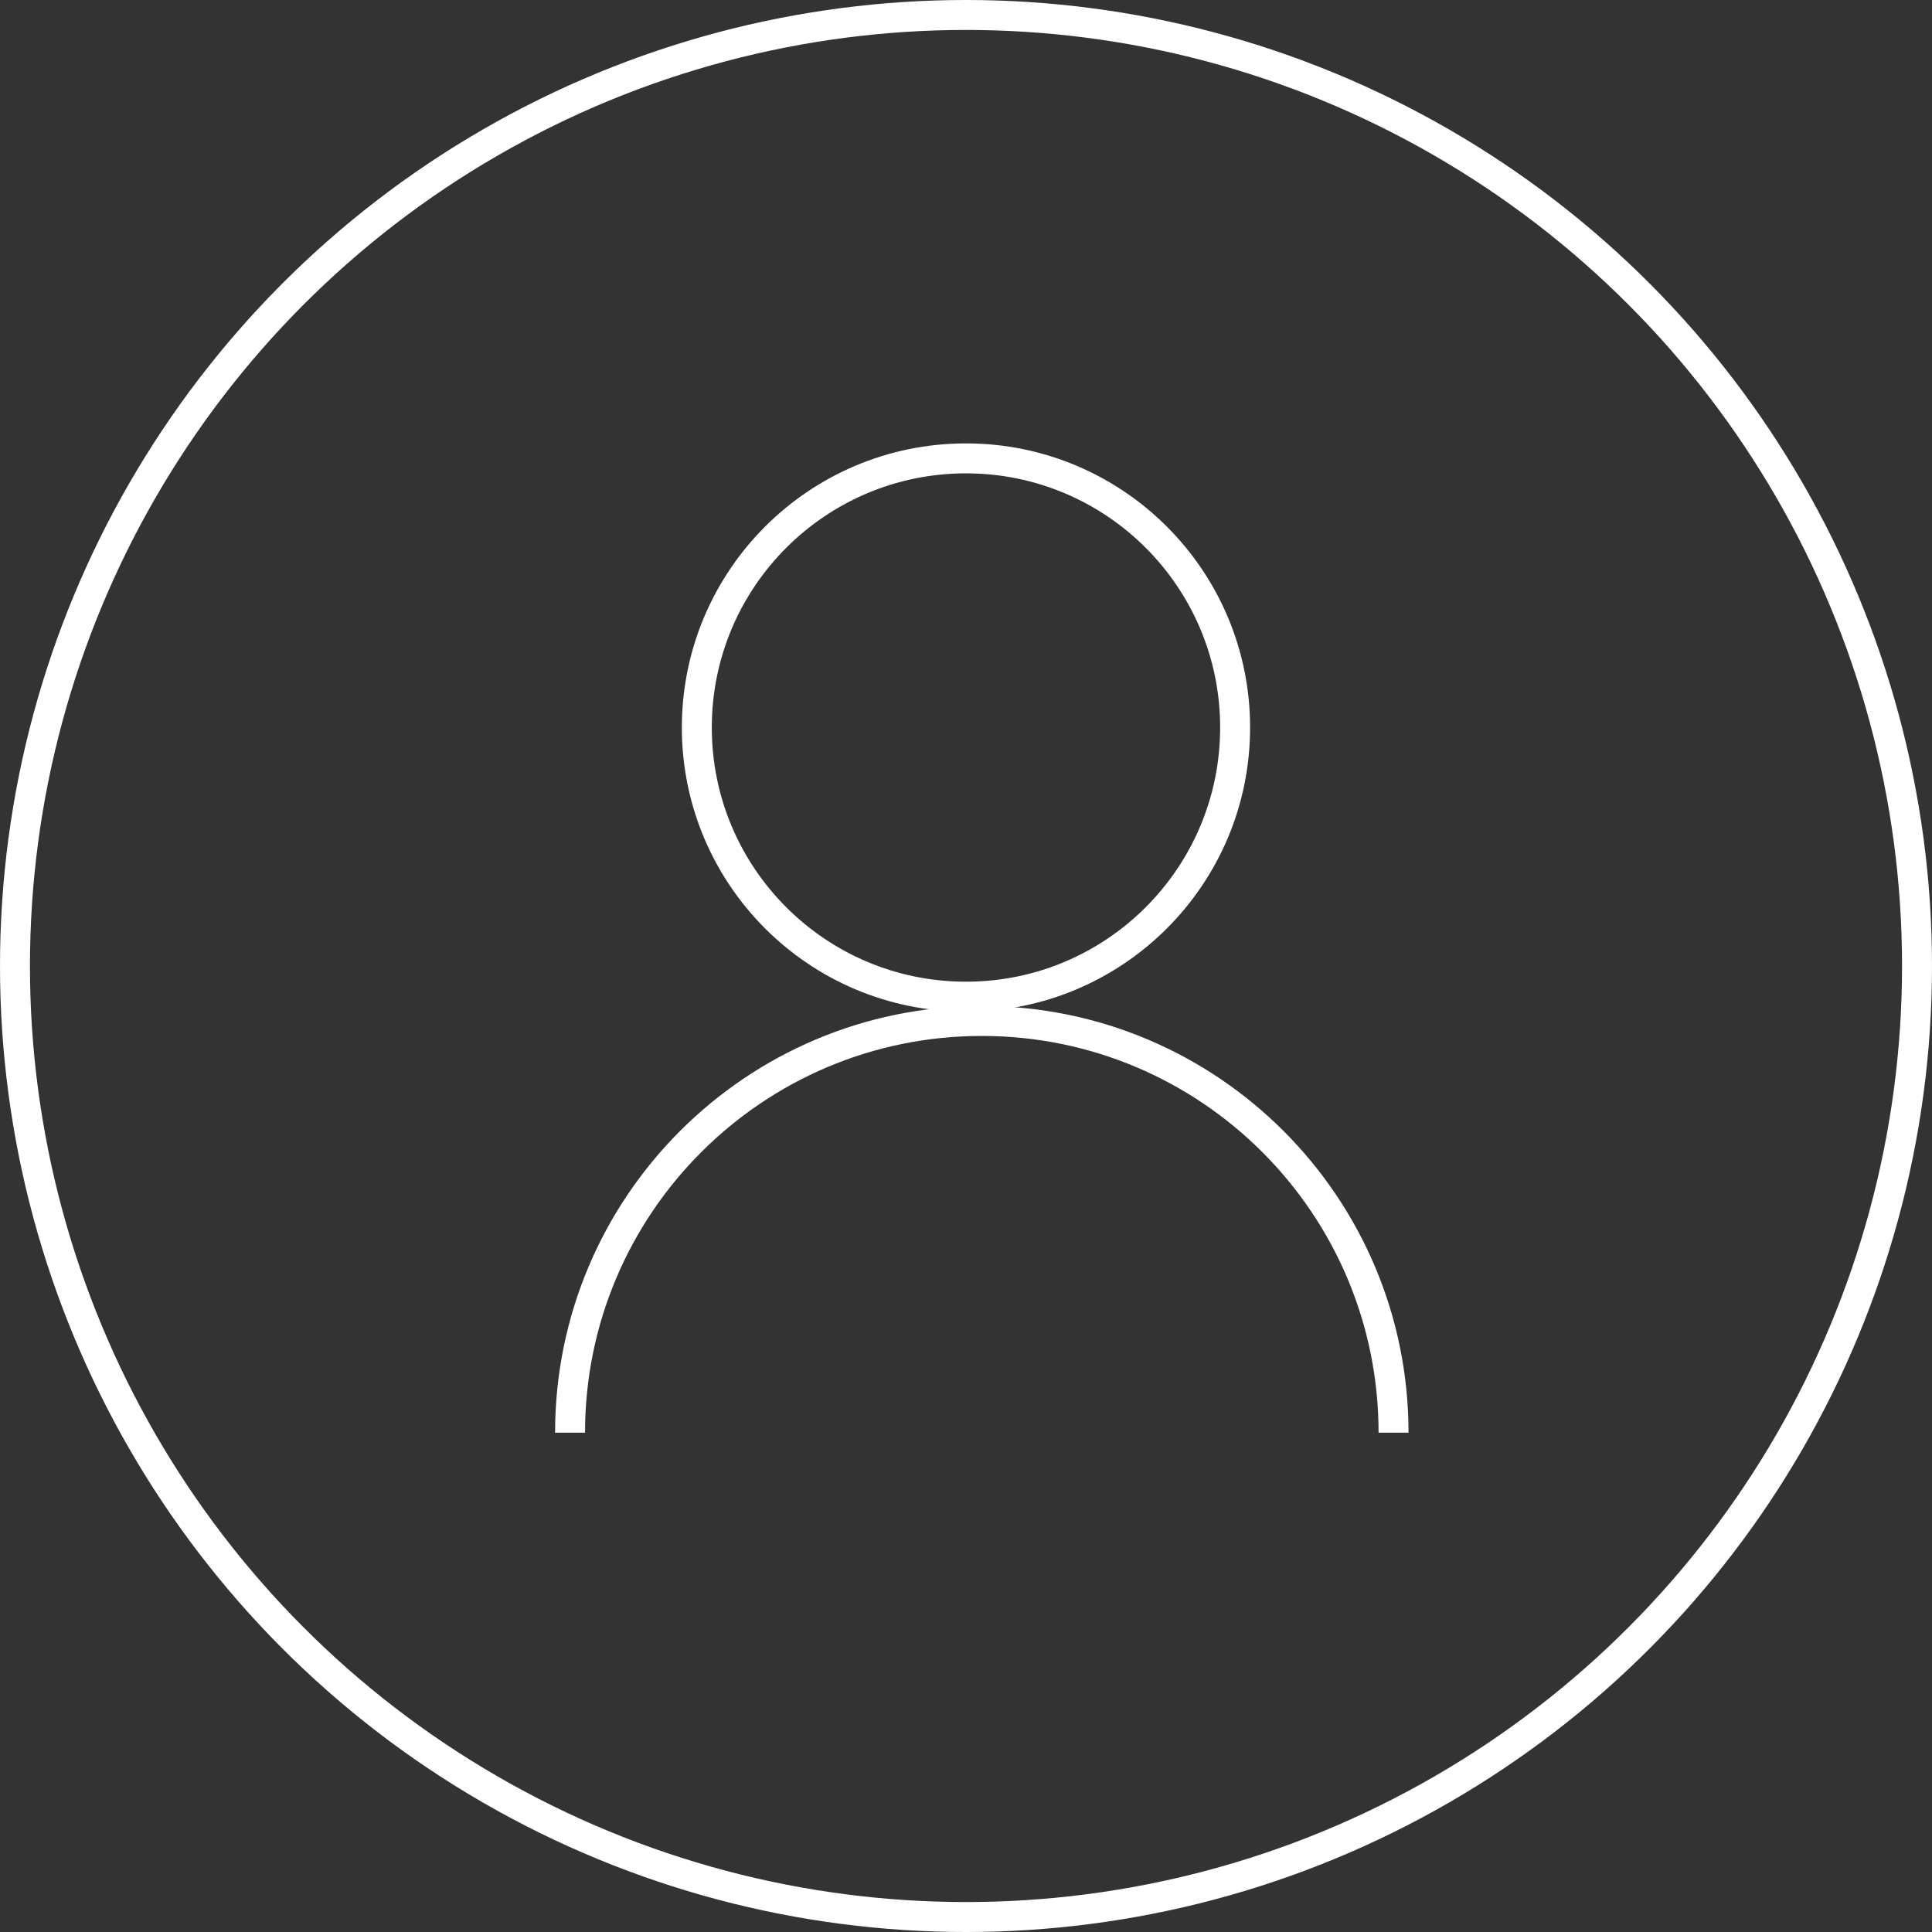 <svg width="129" height="129" viewBox="0 0 129 129" fill="none" xmlns="http://www.w3.org/2000/svg">
<rect x="0" y="0" width="129" height="129" fill="#333333" stroke="none"/>
<circle cx="64.5" cy="64.5" r="63.5" stroke="white" stroke-width="2"/>
<circle cx="64.498" cy="48.577" r="17.971" stroke="white" stroke-width="2"/>
<path d="M93.047 95.661C93.047 80.478 80.738 68.17 65.555 68.17C50.372 68.17 38.063 80.478 38.063 95.661" stroke="white" stroke-width="2"/>
</svg>
